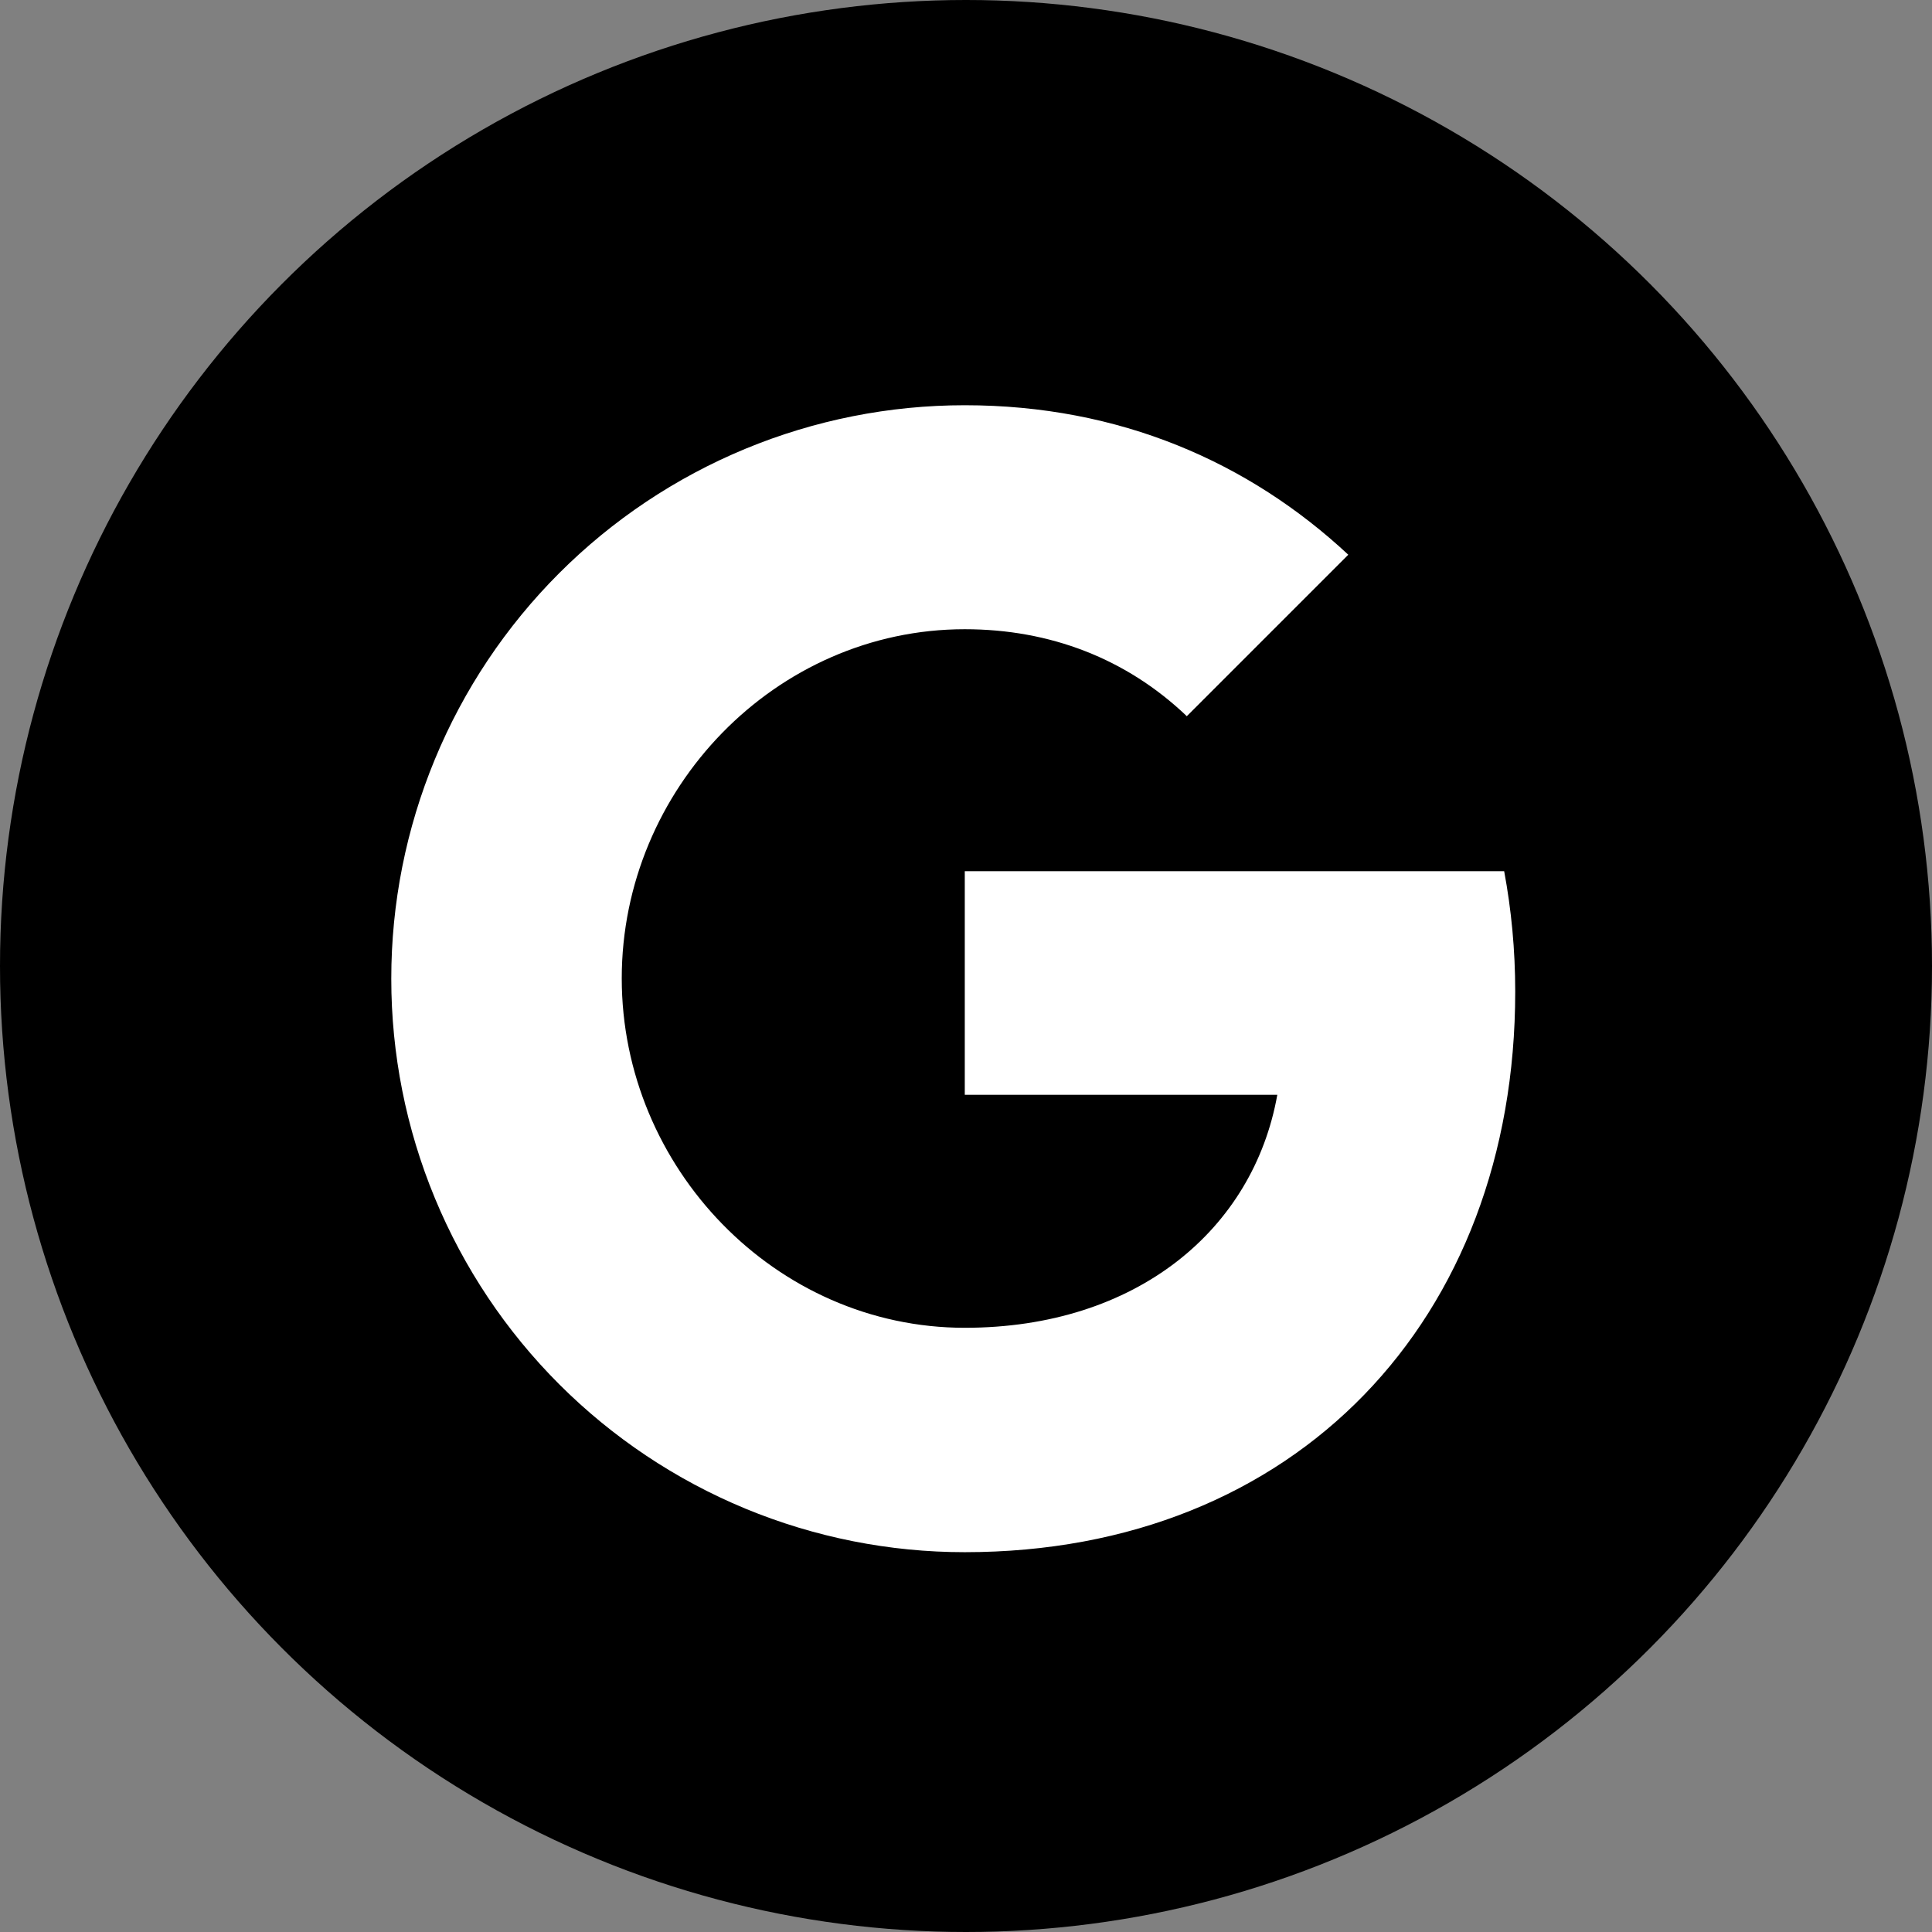 <svg width="1em" height="1em" viewBox="0 0 76 76" fill="none" xmlns="http://www.w3.org/2000/svg">
    <rect x="0" y="0" width="76" height="76" fill="#808080" stroke="none"/>
    <circle cx="38" cy="38" r="38" fill="black" />
    <path
        d="M59.17 34.27C59.452 35.78 59.605 37.359 59.605 39.007C59.605 51.895 50.98 61.059 37.952 61.059C34.989 61.06 32.055 60.477 29.317 59.344C26.58 58.21 24.093 56.549 21.998 54.454C19.903 52.359 18.241 49.871 17.108 47.134C15.974 44.397 15.391 41.463 15.392 38.5C15.391 35.537 15.974 32.603 17.108 29.866C18.241 27.128 19.903 24.641 21.998 22.546C24.093 20.451 26.58 18.79 29.317 17.656C32.055 16.523 34.989 15.94 37.952 15.941C44.043 15.941 49.133 18.182 53.038 21.821L46.678 28.181V28.165C44.311 25.91 41.306 24.752 37.952 24.752C30.508 24.752 24.458 31.041 24.458 38.486C24.458 45.93 30.508 52.232 37.952 52.232C44.705 52.232 49.302 48.37 50.246 43.067H37.952V34.27H59.172H59.17Z"
        fill="white" />
</svg>